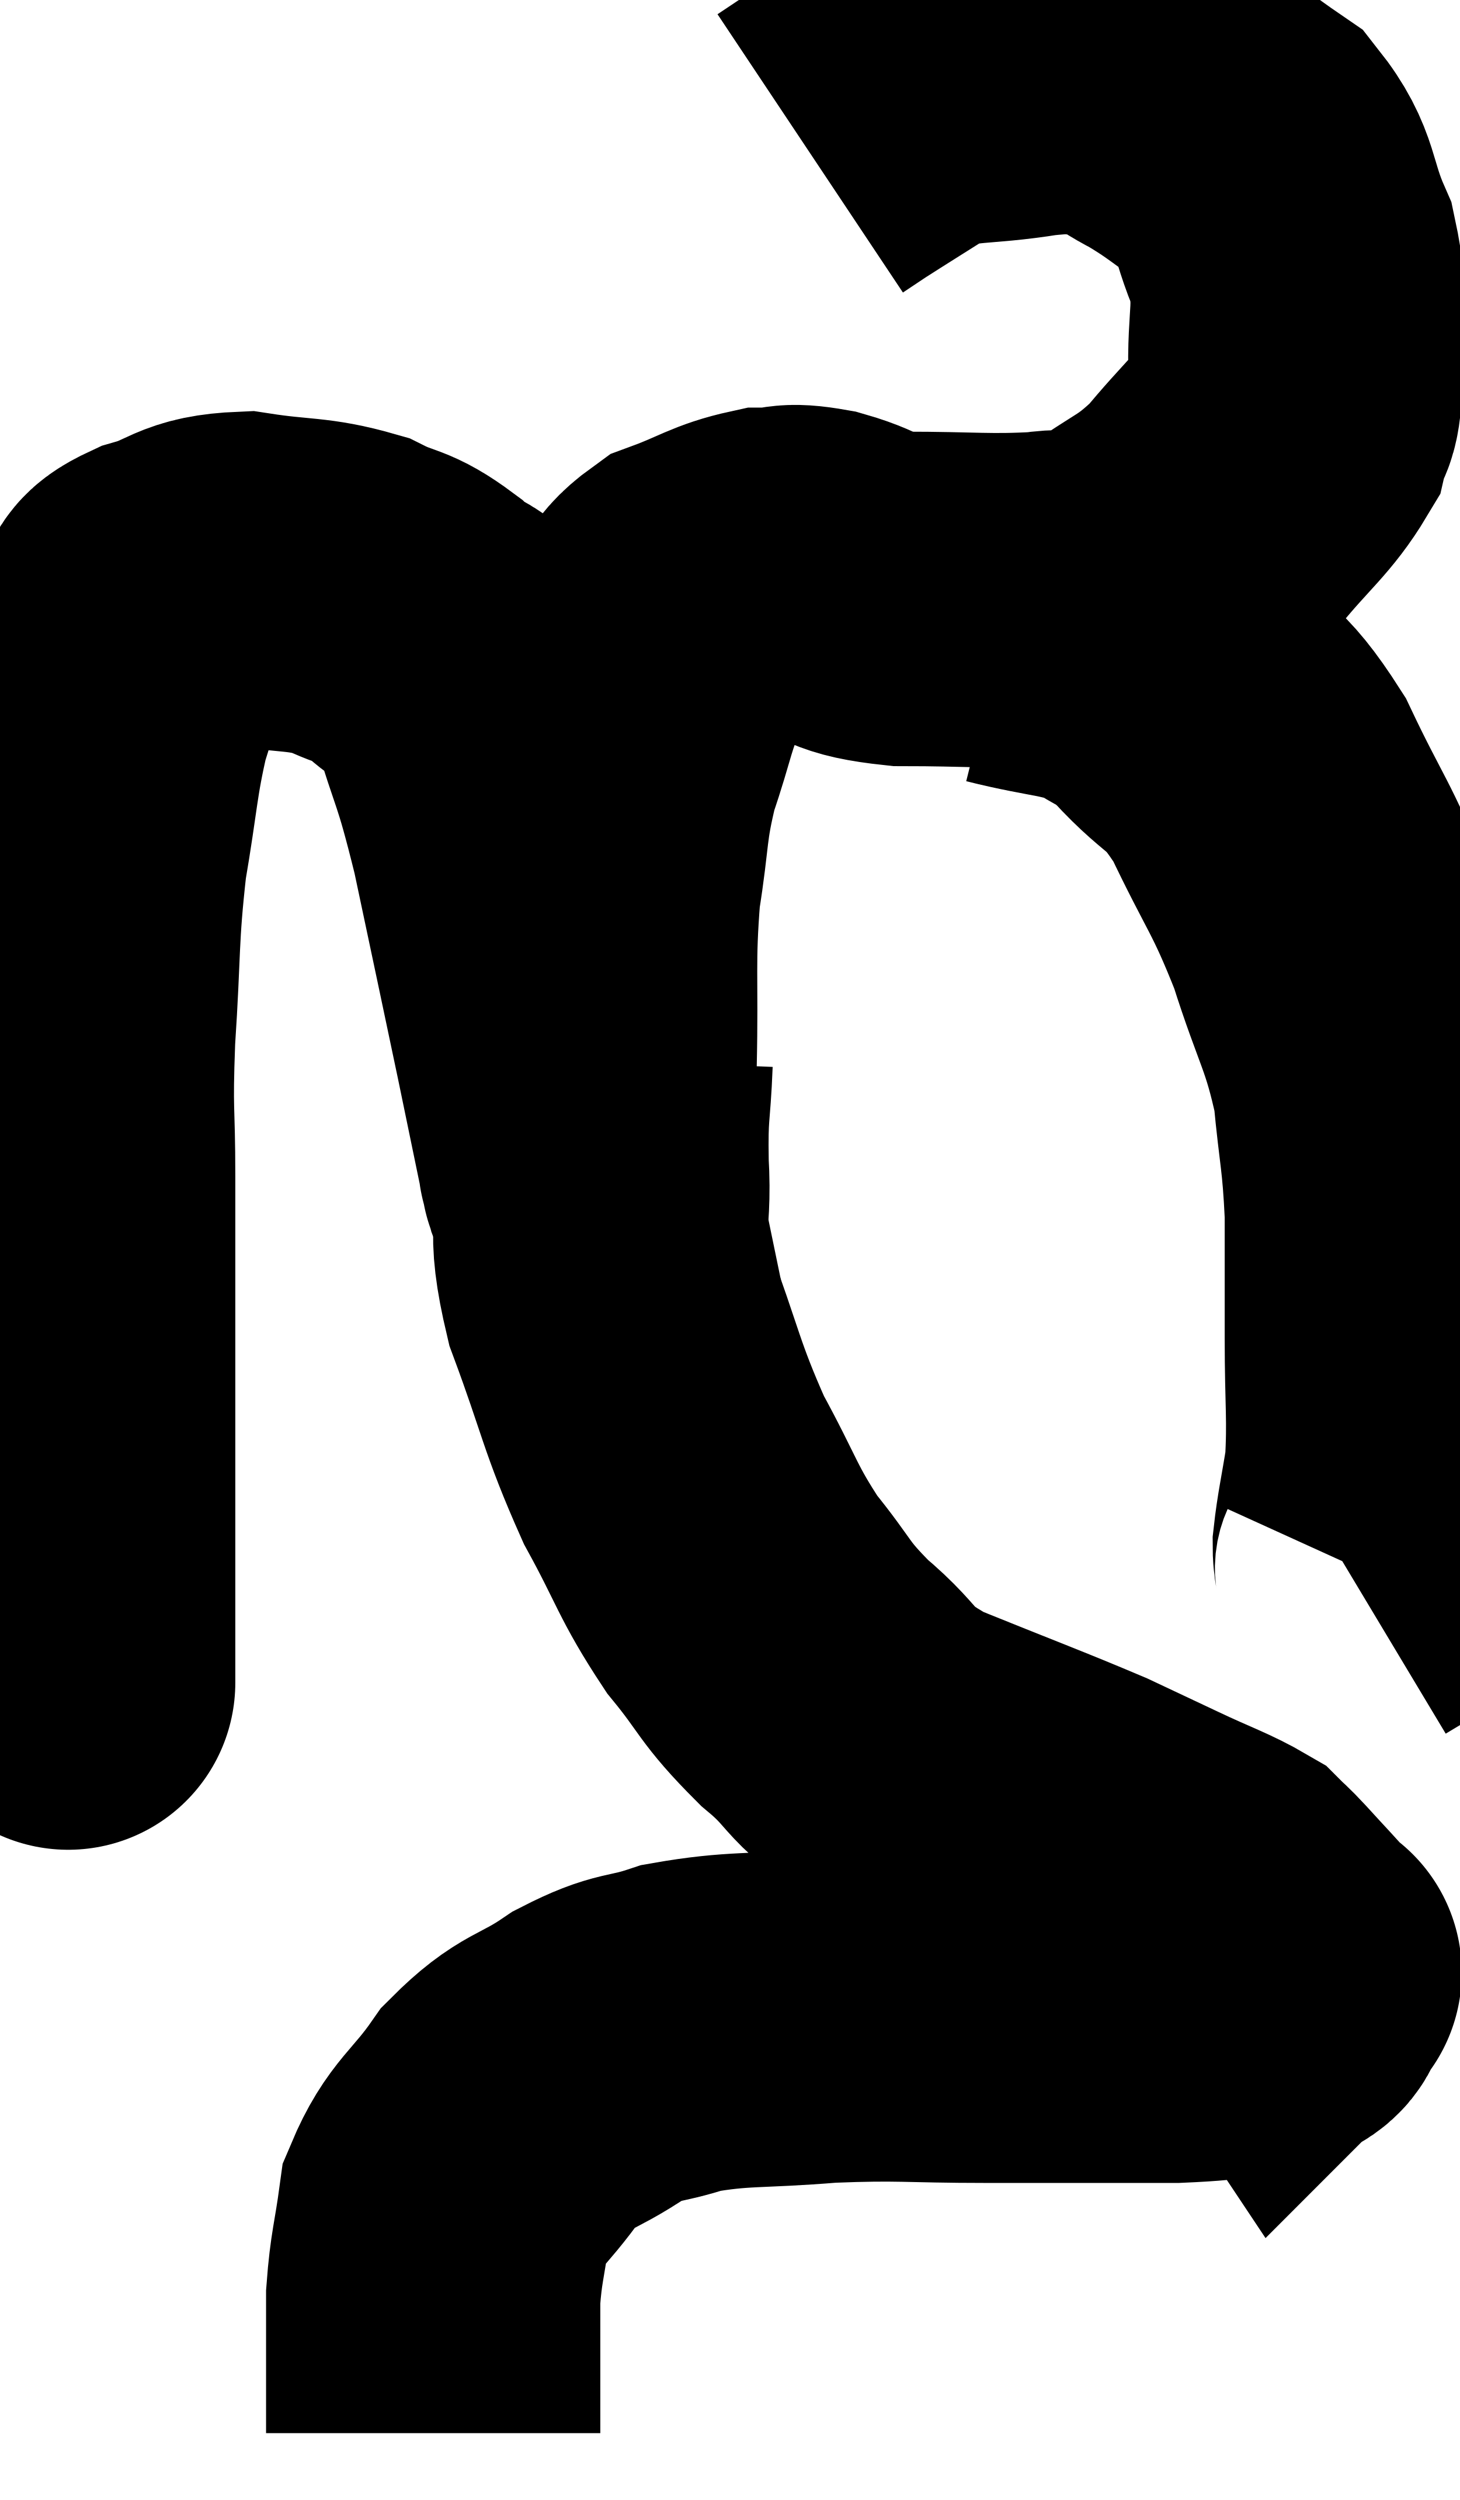 <svg xmlns="http://www.w3.org/2000/svg" viewBox="10.5 8.627 21.84 37.373" width="21.84" height="37.373"><path d="M 11.52 33.72 C 11.52 33.72, 11.52 33.855, 11.52 33.72 C 11.52 33.45, 11.52 34.035, 11.52 33.18 C 11.52 31.74, 11.52 32.04, 11.52 30.3 C 11.52 28.26, 11.52 27.765, 11.52 26.22 C 11.52 25.17, 11.475 25.32, 11.52 24.12 C 11.61 22.77, 11.565 22.62, 11.7 21.42 C 11.88 20.37, 11.865 20.16, 12.06 19.32 C 12.27 18.69, 12.27 18.48, 12.48 18.06 C 12.69 17.85, 12.48 17.835, 12.9 17.64 C 13.53 17.46, 13.455 17.31, 14.16 17.28 C 14.94 17.4, 15.09 17.34, 15.72 17.52 C 16.2 17.76, 16.215 17.655, 16.68 18 C 17.13 18.45, 17.19 18.12, 17.58 18.9 C 17.91 20.01, 17.91 19.785, 18.24 21.12 C 18.57 22.68, 18.645 23.025, 18.9 24.24 C 19.08 25.11, 19.17 25.545, 19.26 25.98 C 19.26 25.98, 19.26 25.98, 19.26 25.98 C 19.26 25.98, 19.245 25.965, 19.26 25.98 C 19.29 26.01, 19.305 26.4, 19.32 26.04 C 19.32 25.29, 19.305 25.575, 19.32 24.54 C 19.35 23.22, 19.29 23.025, 19.38 21.9 C 19.53 20.97, 19.47 20.895, 19.68 20.04 C 19.95 19.26, 19.935 19.08, 20.22 18.48 C 20.52 18.06, 20.385 17.955, 20.82 17.64 C 21.39 17.43, 21.48 17.325, 21.96 17.22 C 22.35 17.22, 22.23 17.13, 22.74 17.22 C 23.37 17.4, 23.16 17.49, 24 17.58 C 25.05 17.58, 25.29 17.625, 26.1 17.58 C 26.67 17.49, 26.61 17.7, 27.24 17.4 C 27.93 16.89, 28.005 16.965, 28.62 16.38 C 29.16 15.72, 29.385 15.585, 29.7 15.06 C 29.79 14.67, 29.85 14.94, 29.88 14.28 C 29.85 13.35, 30 13.26, 29.82 12.42 C 29.49 11.67, 29.61 11.49, 29.16 10.92 C 28.59 10.53, 28.545 10.455, 28.02 10.14 C 27.54 9.9, 27.57 9.78, 27.06 9.66 C 26.52 9.66, 26.715 9.585, 25.98 9.66 C 25.05 9.81, 24.87 9.705, 24.12 9.96 C 23.55 10.32, 23.355 10.44, 22.98 10.68 L 22.62 10.92" fill="none" stroke="black" stroke-width="5"></path><path d="M 25.56 17.88 C 26.4 18.09, 26.61 18.045, 27.24 18.3 C 27.66 18.6, 27.555 18.405, 28.08 18.9 C 28.71 19.59, 28.755 19.365, 29.34 20.28 C 29.88 21.42, 29.97 21.42, 30.42 22.56 C 30.78 23.7, 30.915 23.79, 31.14 24.84 C 31.23 25.8, 31.275 25.815, 31.32 26.76 C 31.32 27.69, 31.32 27.66, 31.32 28.62 C 31.32 29.61, 31.365 29.82, 31.32 30.6 C 31.23 31.17, 31.185 31.335, 31.14 31.74 C 31.14 31.98, 31.215 32.055, 31.14 32.22 L 30.84 32.4" fill="none" stroke="black" stroke-width="5"></path><path d="M 19.56 24.48 C 19.53 25.26, 19.485 25.155, 19.5 26.04 C 19.56 27.03, 19.35 26.88, 19.62 28.02 C 20.1 29.31, 20.085 29.49, 20.58 30.6 C 21.09 31.53, 21.075 31.665, 21.6 32.46 C 22.14 33.12, 22.05 33.15, 22.68 33.78 C 23.4 34.38, 23.13 34.425, 24.12 34.98 C 25.38 35.49, 25.755 35.625, 26.64 36 C 27.15 36.24, 27.12 36.225, 27.66 36.48 C 28.23 36.75, 28.44 36.81, 28.8 37.02 C 28.95 37.17, 28.875 37.08, 29.1 37.32 C 29.4 37.65, 29.52 37.77, 29.7 37.98 C 29.76 38.07, 29.79 38.115, 29.82 38.16 C 29.82 38.16, 29.925 38.055, 29.82 38.16 C 29.61 38.37, 29.835 38.43, 29.4 38.58 C 28.74 38.67, 29.115 38.715, 28.08 38.76 C 26.67 38.76, 26.565 38.76, 25.26 38.76 C 24.06 38.76, 24 38.715, 22.86 38.76 C 21.78 38.85, 21.555 38.79, 20.7 38.94 C 20.07 39.15, 20.085 39.03, 19.44 39.36 C 18.78 39.81, 18.69 39.69, 18.12 40.26 C 17.64 40.95, 17.445 40.965, 17.16 41.64 C 17.07 42.3, 17.025 42.36, 16.98 42.96 C 16.98 43.5, 16.98 43.53, 16.98 44.04 C 16.98 44.52, 16.98 44.76, 16.98 45 C 16.98 45, 16.98 45, 16.98 45 L 16.98 45" fill="none" stroke="black" stroke-width="5"></path></svg>
